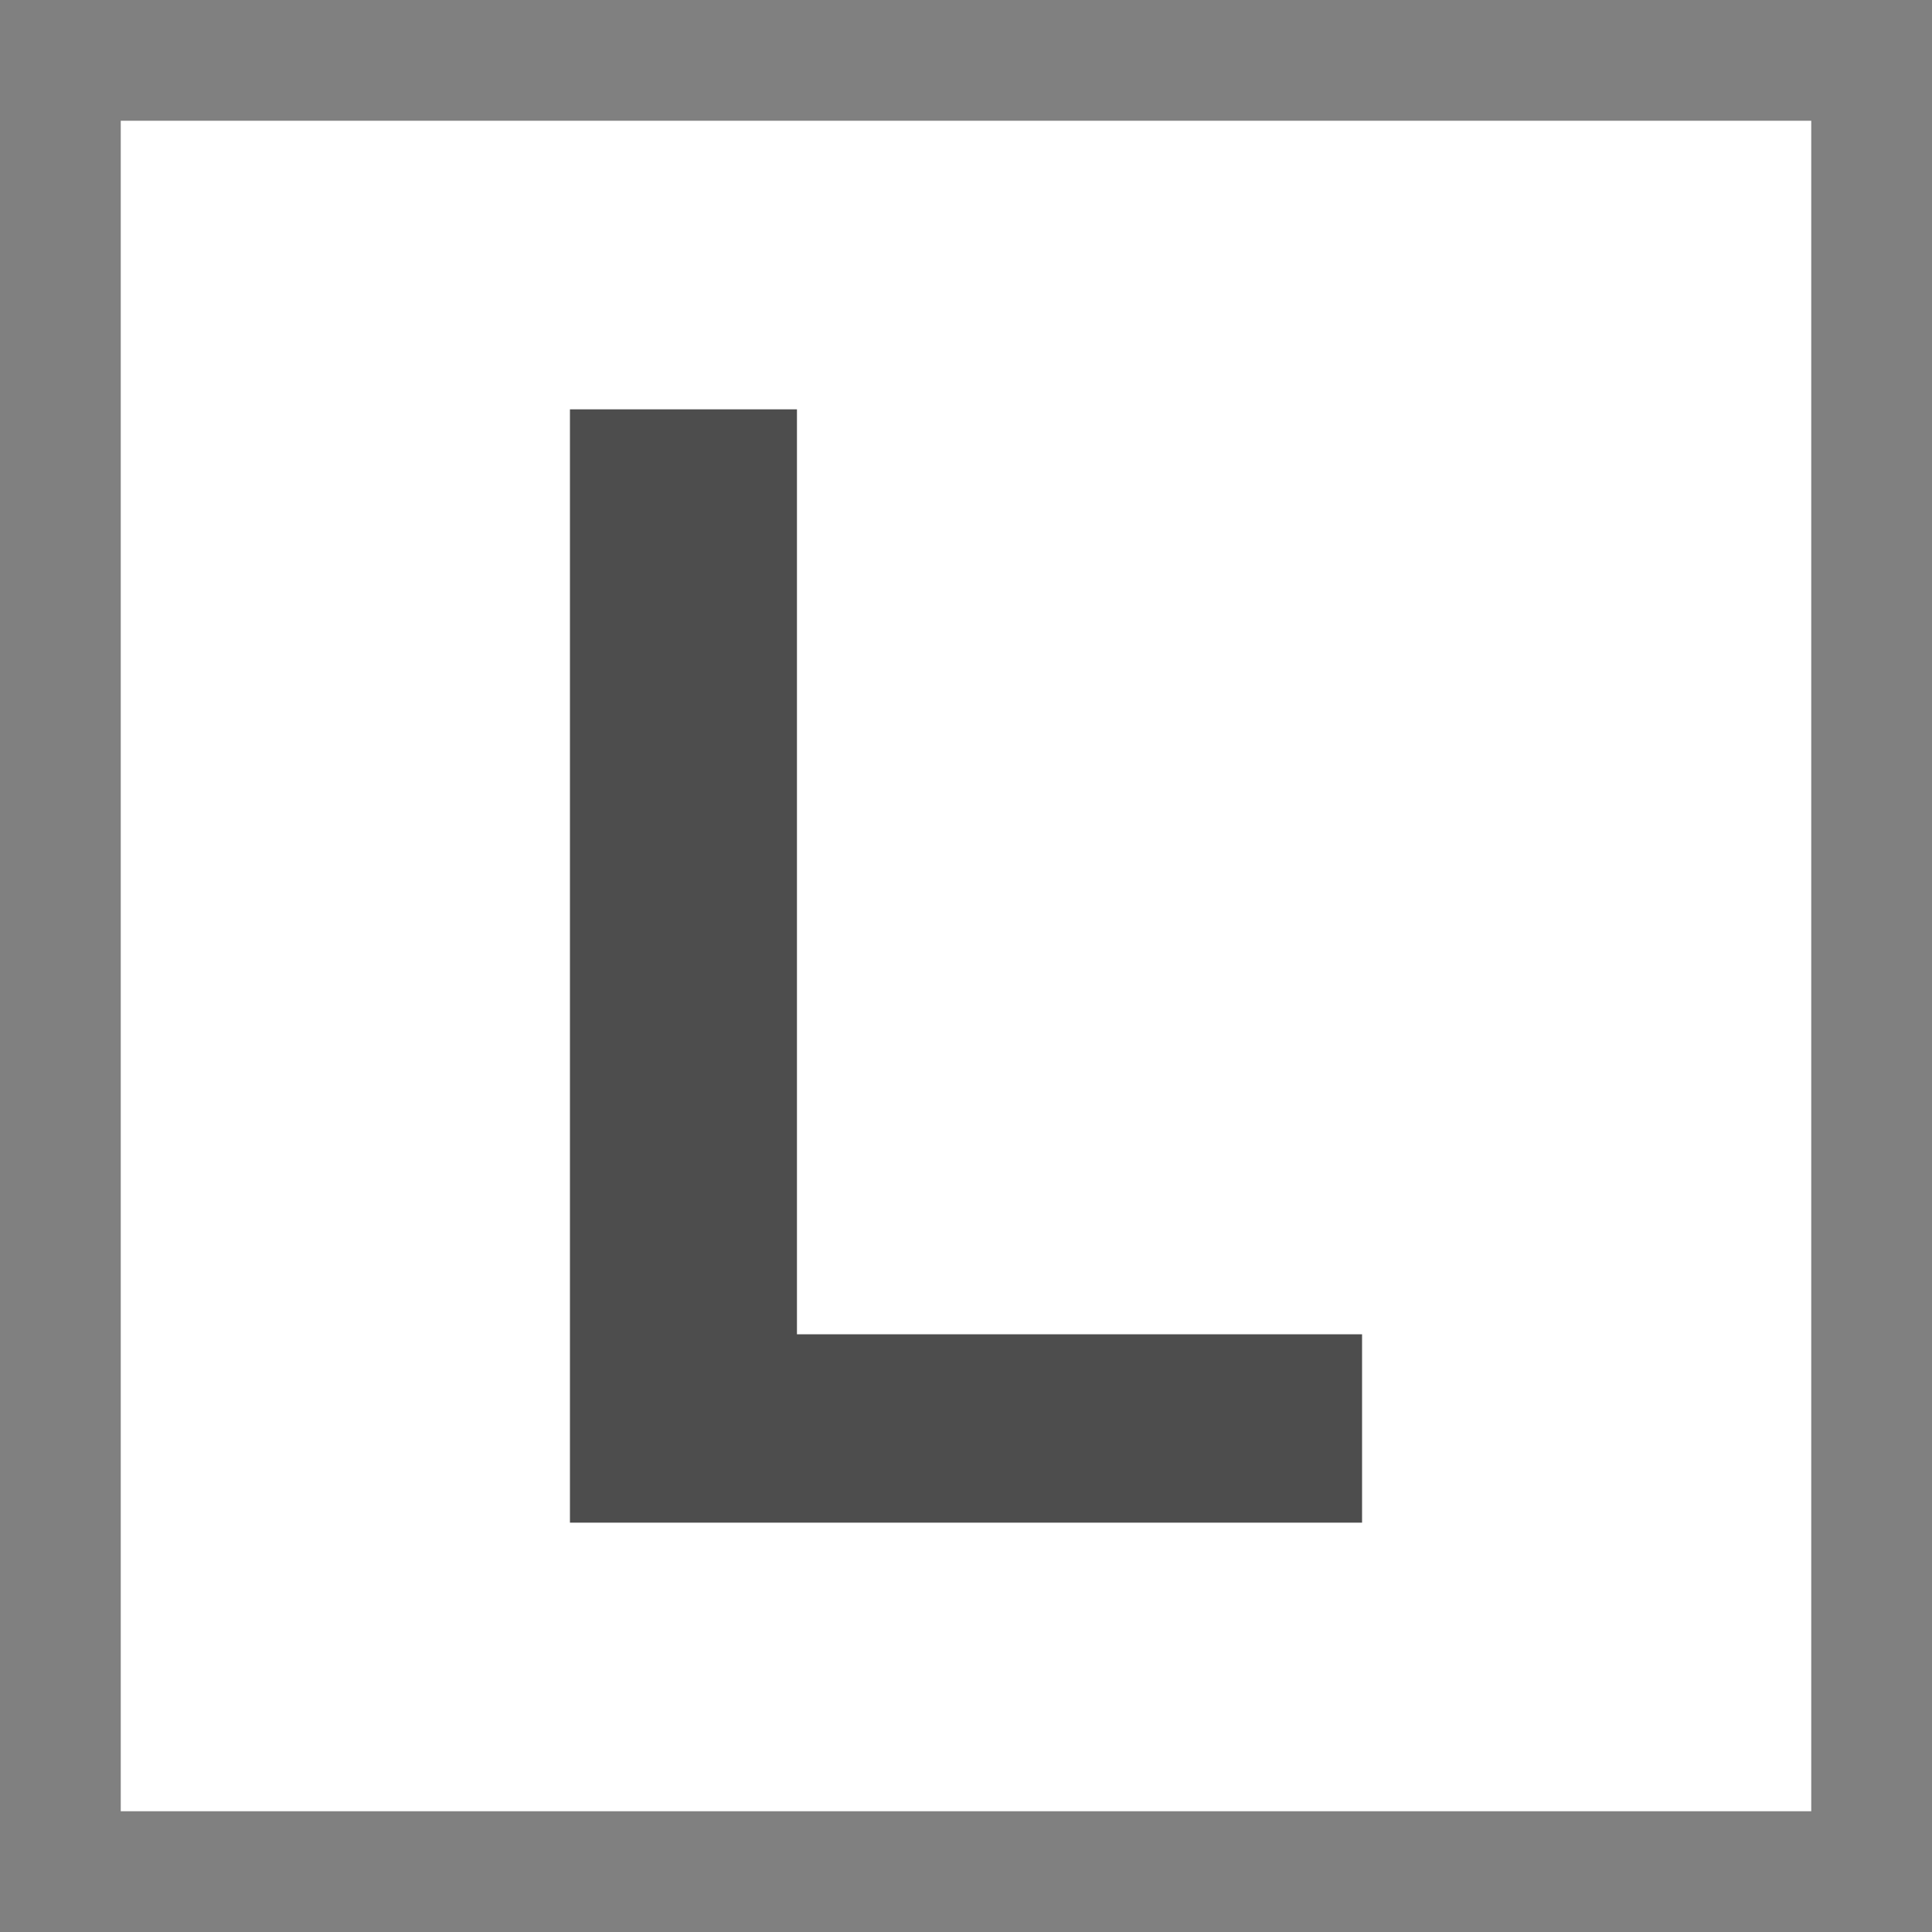 <svg xmlns="http://www.w3.org/2000/svg" xmlns:xlink="http://www.w3.org/1999/xlink" viewBox="0 0 16 16"><rect x="0" y="0" width="16" height="16" fill="#333333" stroke="none"/><defs><style>.cls-1{fill:#fff;}.cls-2{fill:gray;}.cls-3{fill:#4d4d4d;}</style><symbol id="Border_type" data-name="Border_type" viewBox="0 0 16 16"><rect class="cls-1" x="0.5" y="0.5" width="15" height="15"/><path class="cls-2" d="M15,1V15H1V1H15m1-1H0V16H16V0Z"/></symbol></defs><title>long</title><g id="Layer_2" data-name="Layer 2"><g id="rework"><g id="long"><use width="16" height="16" xlink:href="#Border_type"/><path class="cls-3" d="M4.72,12.61V3.39H6.6v7.66h4.68v1.56Z"/></g></g></g></svg>